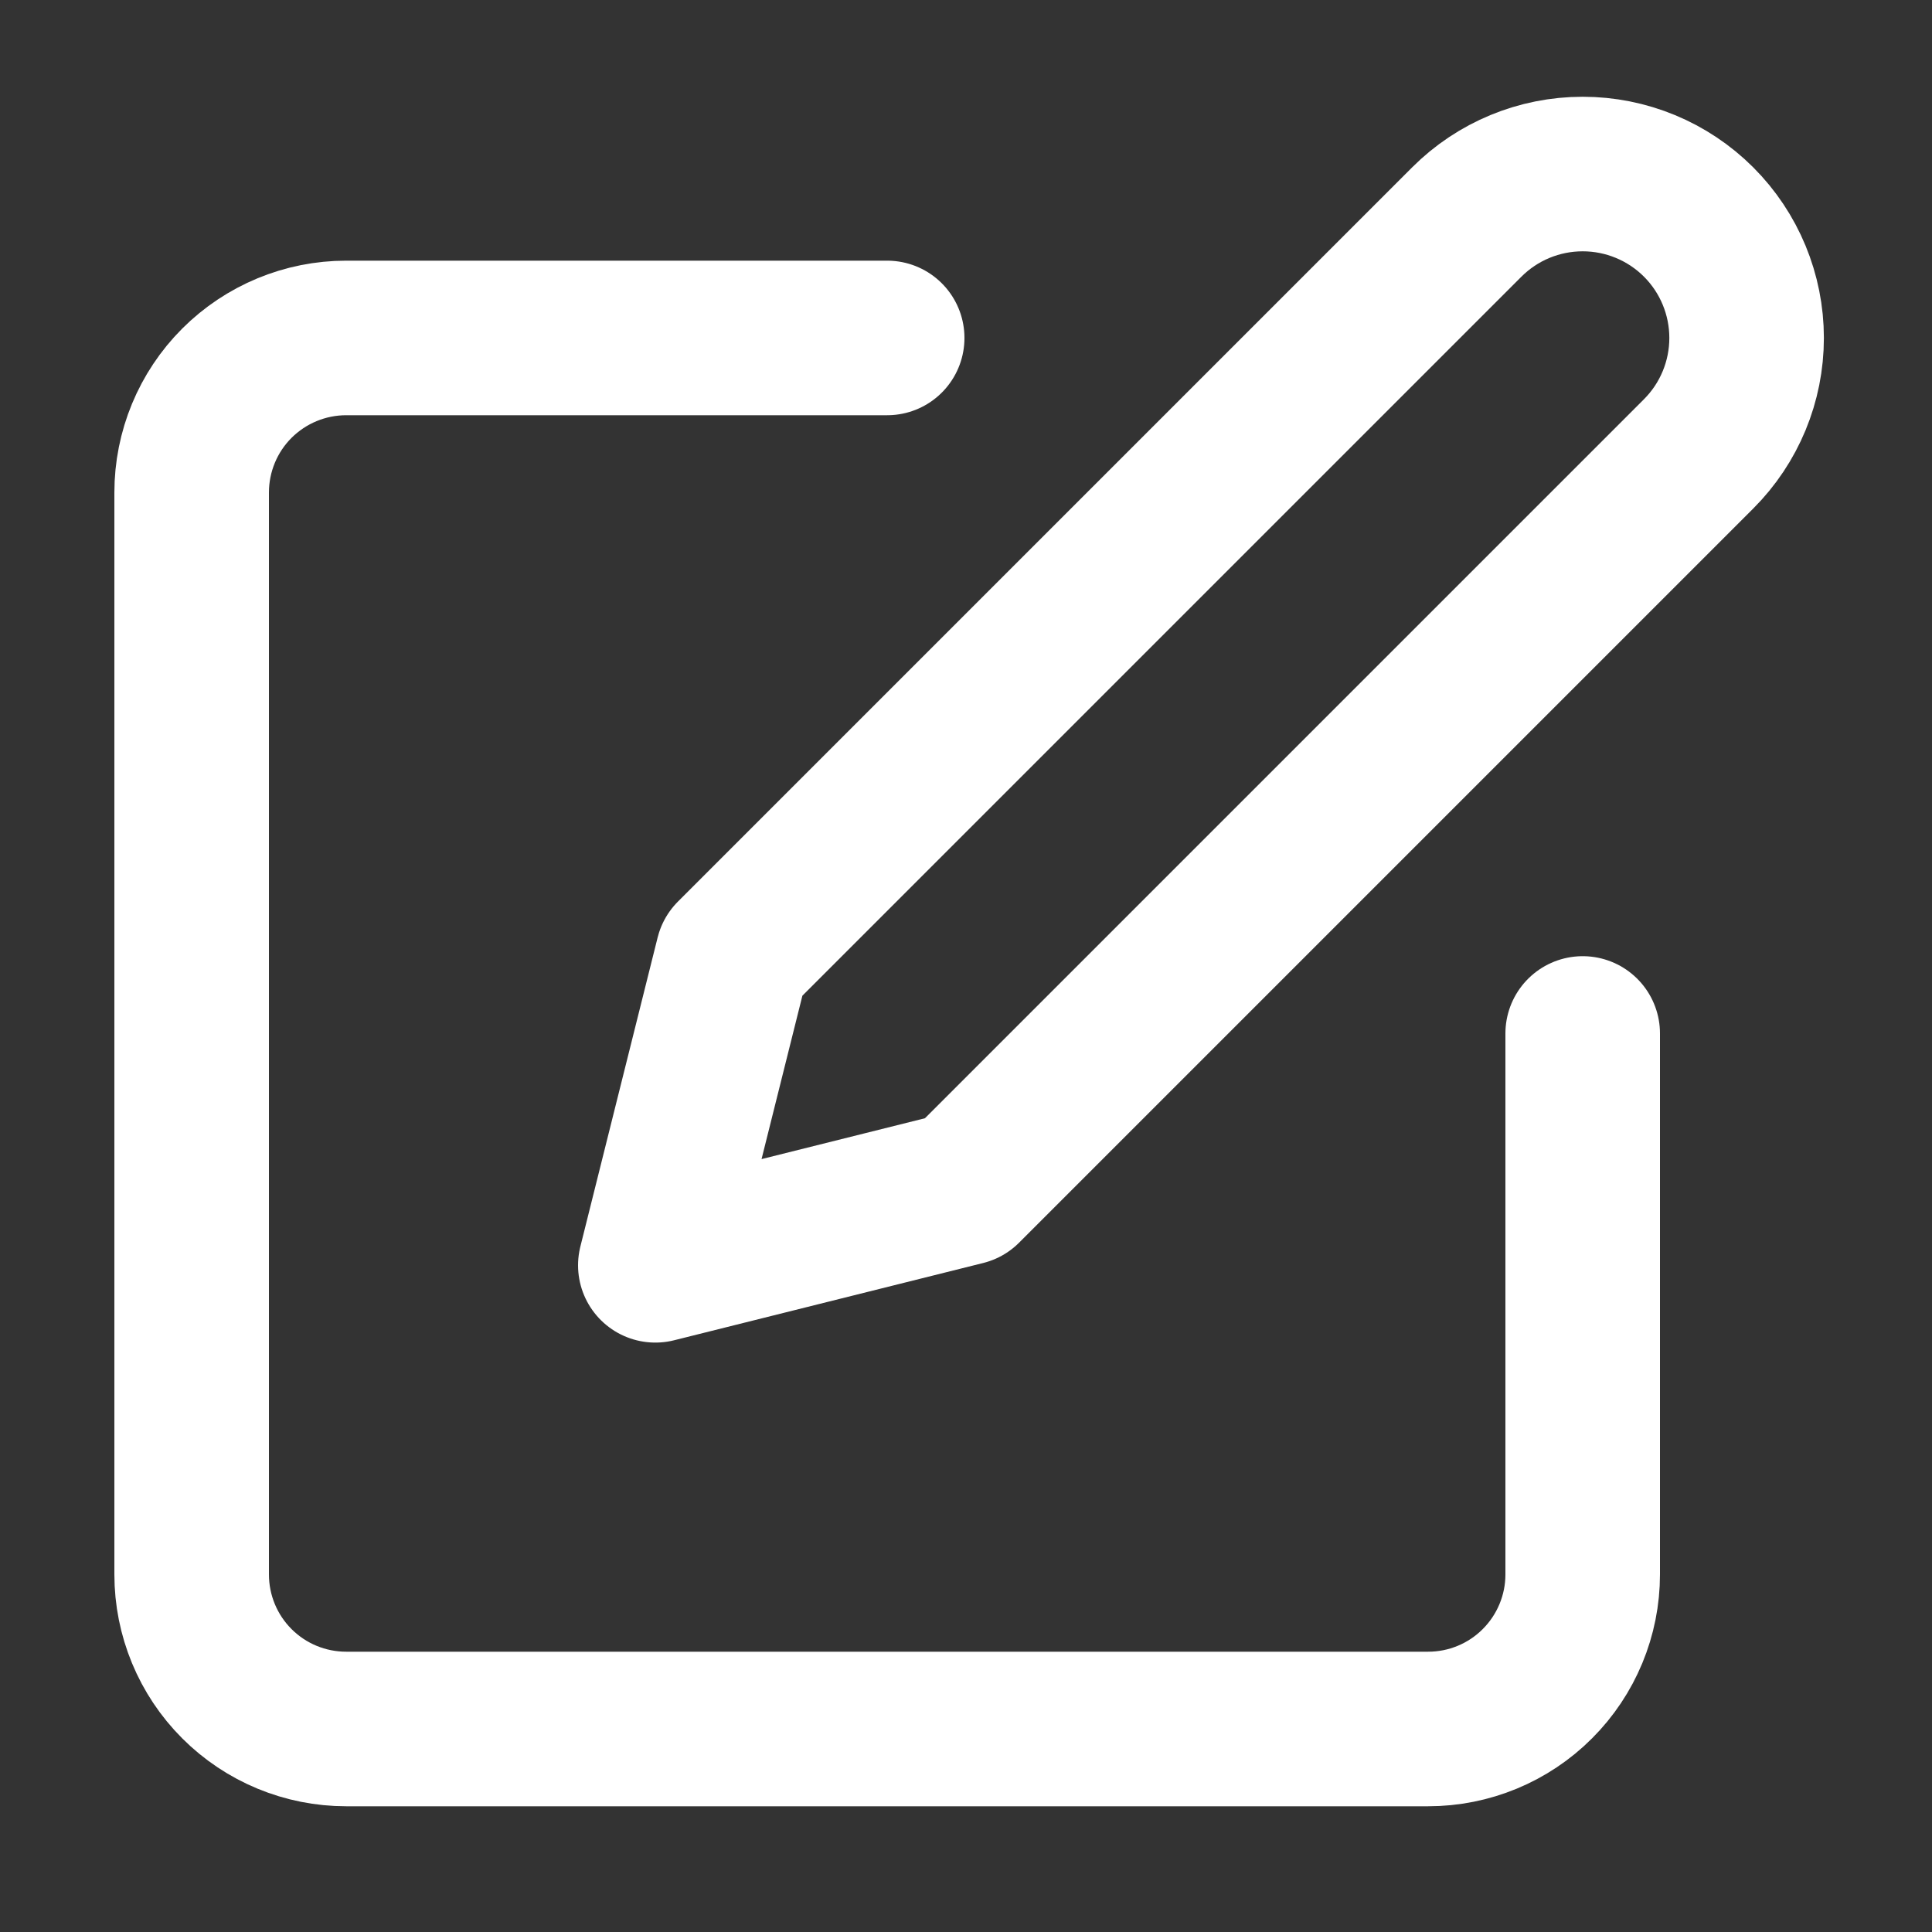 <svg width="25" height="25" viewBox="0 0 25 25" fill="none" xmlns="http://www.w3.org/2000/svg">
<rect x="0" y="0" width="25" height="25" fill="#333333" stroke="none"/>
<path d="M11.48 4.373H4.48C3.949 4.373 3.441 4.584 3.065 4.959C2.69 5.334 2.48 5.843 2.48 6.373V20.373C2.48 20.904 2.69 21.412 3.065 21.787C3.441 22.163 3.949 22.373 4.48 22.373H18.48C19.01 22.373 19.519 22.163 19.894 21.787C20.269 21.412 20.48 20.904 20.48 20.373V13.373" stroke="white" stroke-width="2" stroke-linecap="round" stroke-linejoin="round"/>
<path d="M18.98 2.873C19.378 2.475 19.917 2.252 20.48 2.252C21.042 2.252 21.582 2.475 21.98 2.873C22.378 3.271 22.601 3.811 22.601 4.373C22.601 4.936 22.378 5.475 21.98 5.873L12.48 15.373L8.48 16.373L9.48 12.373L18.98 2.873Z" stroke="white" stroke-width="2" stroke-linecap="round" stroke-linejoin="round"/>
</svg>
